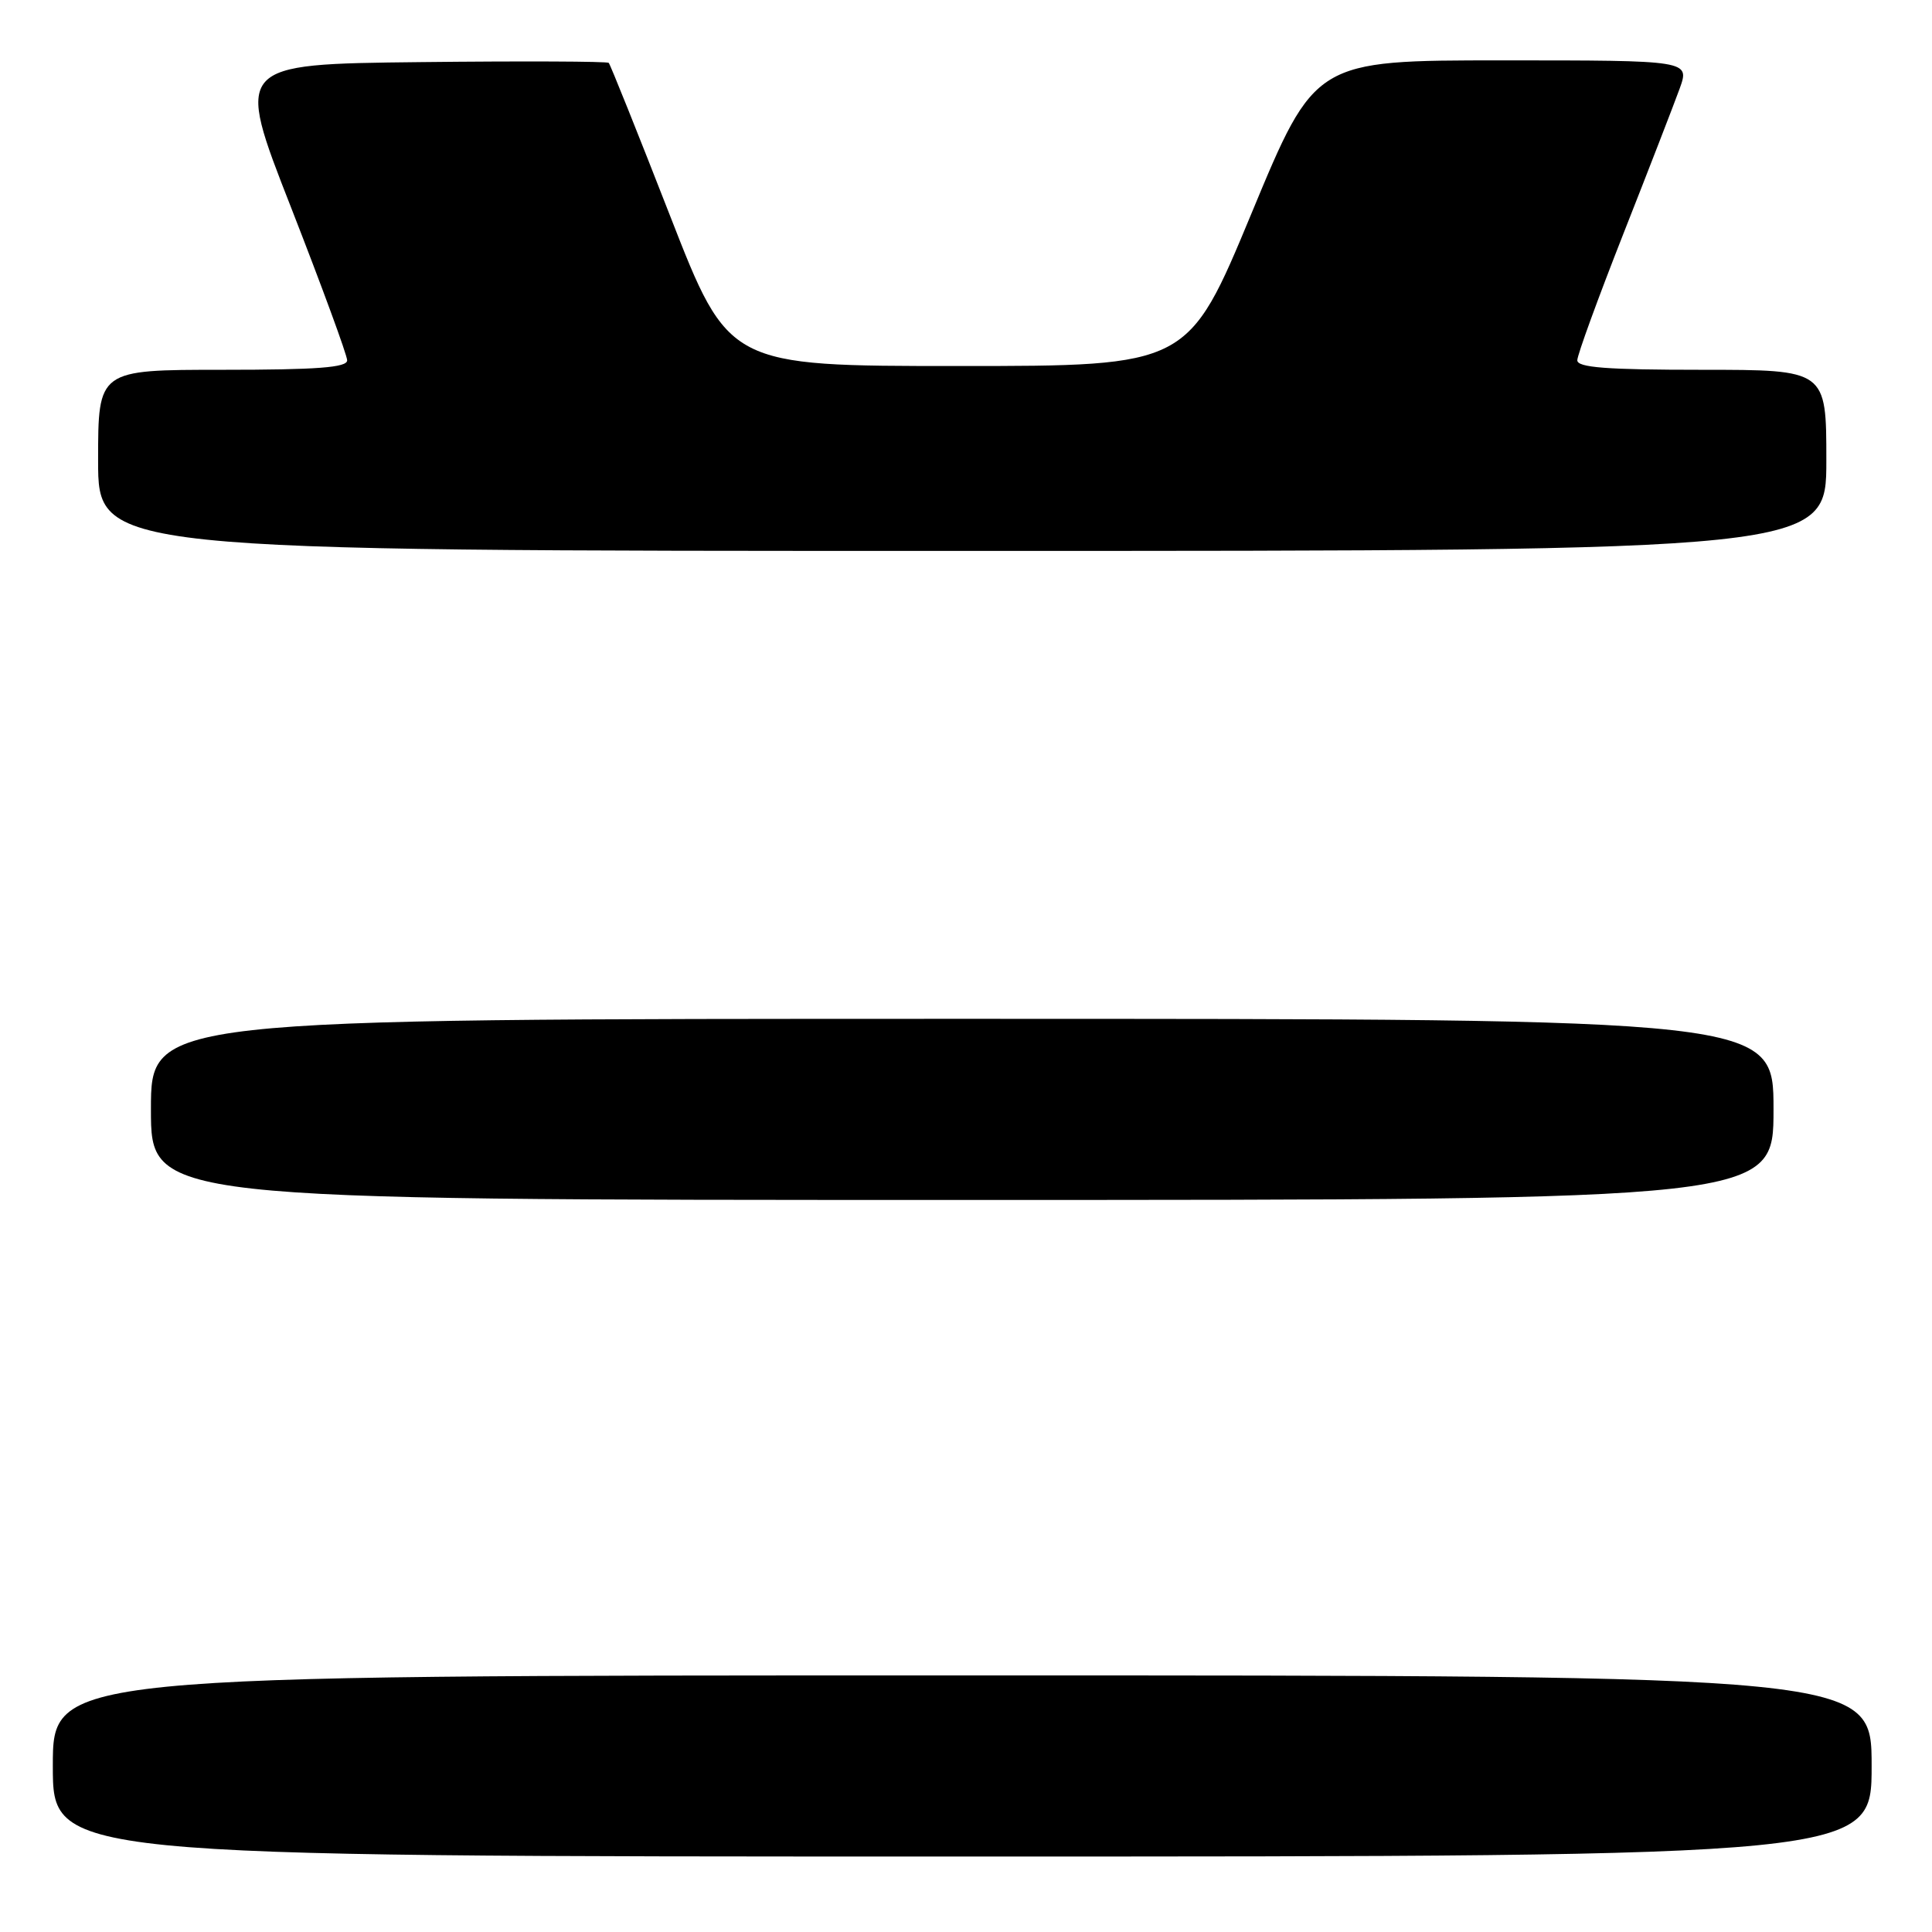<?xml version="1.0" encoding="UTF-8" standalone="no"?>
<!DOCTYPE svg PUBLIC "-//W3C//DTD SVG 1.1//EN" "http://www.w3.org/Graphics/SVG/1.1/DTD/svg11.dtd" >
<svg xmlns="http://www.w3.org/2000/svg" xmlns:xlink="http://www.w3.org/1999/xlink" version="1.1" viewBox="0 0 256 256">
 <g >
 <path fill="currentColor"
d=" M 248.00 234.00 C 248.00 222.00 248.00 222.00 127.50 222.00 C 7.00 222.00 7.00 222.00 7.00 234.00 C 7.00 246.00 7.00 246.00 127.50 246.00 C 248.00 246.00 248.00 246.00 248.00 234.00 Z  M 235.00 147.00 C 235.00 135.00 235.00 135.00 127.50 135.00 C 20.00 135.00 20.00 135.00 20.00 147.00 C 20.00 159.00 20.00 159.00 127.50 159.00 C 235.00 159.00 235.00 159.00 235.00 147.00 Z  M 242.00 61.00 C 242.00 49.00 242.00 49.00 225.50 49.00 C 212.88 49.00 209.00 48.70 209.00 47.74 C 209.00 47.04 211.75 39.51 215.10 30.99 C 218.46 22.47 221.81 13.81 222.56 11.75 C 223.91 8.00 223.91 8.00 199.08 8.00 C 174.24 8.00 174.24 8.00 165.84 28.25 C 157.43 48.50 157.43 48.50 126.99 48.50 C 96.55 48.50 96.55 48.50 88.79 28.60 C 84.52 17.65 80.86 8.53 80.66 8.33 C 80.46 8.13 69.24 8.08 55.71 8.23 C 31.13 8.50 31.13 8.50 38.57 27.50 C 42.65 37.95 46.00 47.06 46.00 47.75 C 46.00 48.70 42.03 49.00 29.50 49.00 C 13.00 49.00 13.00 49.00 13.00 61.00 C 13.00 73.00 13.00 73.00 127.50 73.00 C 242.00 73.00 242.00 73.00 242.00 61.00 Z "/>
</g>
</svg>
